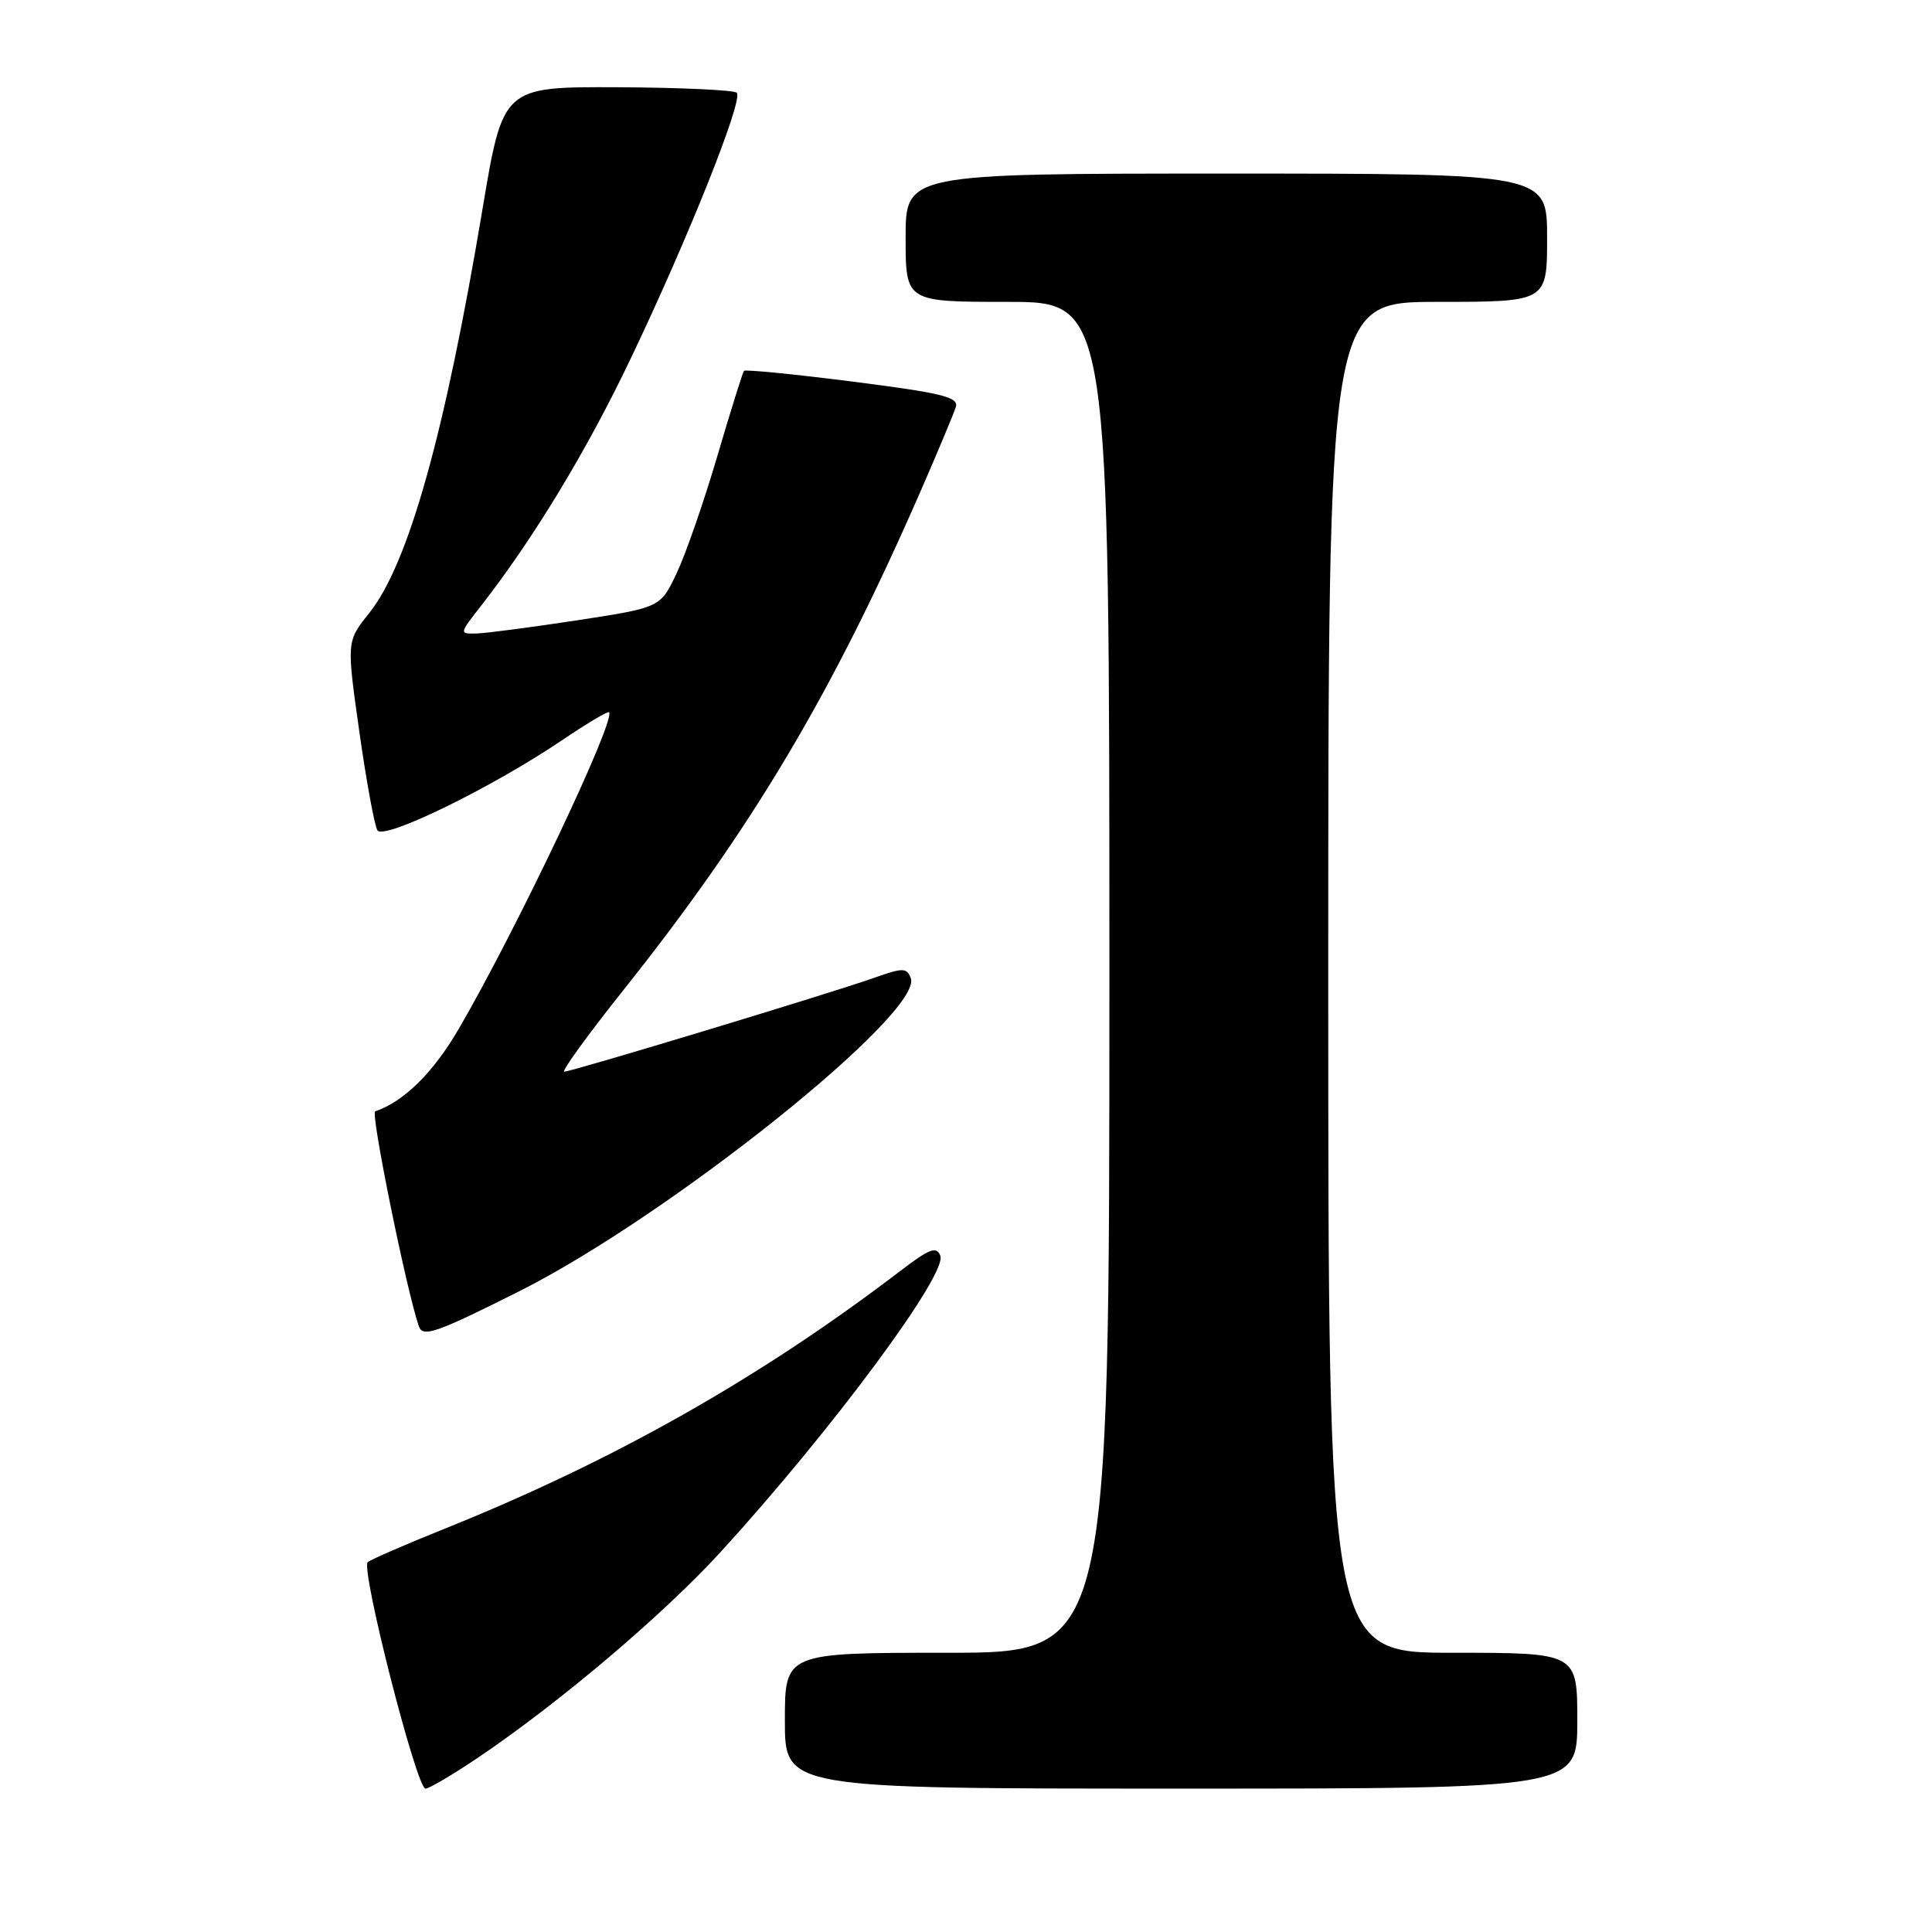 <?xml version="1.0" encoding="UTF-8" standalone="no"?>
<!DOCTYPE svg PUBLIC "-//W3C//DTD SVG 1.1//EN" "http://www.w3.org/Graphics/SVG/1.1/DTD/svg11.dtd" >
<svg xmlns="http://www.w3.org/2000/svg" xmlns:xlink="http://www.w3.org/1999/xlink" version="1.1" viewBox="0 0 256 256">
 <g >
 <path fill="currentColor"
d=" M 63.38 232.87 C 74.22 225.55 87.97 213.88 95.55 205.58 C 110.22 189.51 125.54 168.84 124.60 166.40 C 124.10 165.09 123.17 165.44 119.25 168.44 C 100.76 182.56 81.34 193.55 59.00 202.53 C 53.77 204.63 49.15 206.64 48.73 206.99 C 47.75 207.81 55.19 236.99 56.38 237.00 C 56.86 237.00 60.01 235.14 63.38 232.87 Z  M 209.00 228.00 C 209.00 219.00 209.00 219.00 192.50 219.00 C 176.00 219.00 176.00 219.00 176.00 129.50 C 176.00 40.00 176.00 40.00 190.50 40.00 C 205.00 40.00 205.00 40.00 205.00 31.50 C 205.00 23.00 205.00 23.00 162.50 23.00 C 120.00 23.00 120.00 23.00 120.00 31.50 C 120.00 40.00 120.00 40.00 133.50 40.00 C 147.00 40.00 147.00 40.00 147.00 129.50 C 147.00 219.00 147.00 219.00 125.50 219.00 C 104.00 219.00 104.00 219.00 104.00 228.00 C 104.00 237.00 104.00 237.00 156.50 237.00 C 209.00 237.00 209.00 237.00 209.00 228.00 Z  M 68.86 171.07 C 88.74 161.07 122.41 134.13 120.68 129.60 C 120.14 128.21 119.65 128.21 115.79 129.58 C 110.13 131.59 75.75 142.00 74.77 142.00 C 74.35 142.00 77.85 137.16 82.56 131.25 C 99.63 109.82 110.23 92.01 122.02 65.00 C 124.30 59.77 126.38 54.80 126.65 53.94 C 127.06 52.62 124.87 52.08 113.02 50.57 C 105.25 49.58 98.75 48.94 98.58 49.14 C 98.41 49.34 96.81 54.45 95.03 60.50 C 93.25 66.55 90.82 73.53 89.64 76.00 C 87.50 80.50 87.50 80.50 76.50 82.19 C 70.45 83.11 64.45 83.90 63.17 83.94 C 60.83 84.00 60.83 84.00 63.76 80.25 C 70.72 71.32 77.75 59.72 83.55 47.56 C 91.20 31.55 98.53 13.19 97.63 12.29 C 97.26 11.93 90.14 11.60 81.81 11.56 C 66.65 11.50 66.65 11.50 63.94 27.67 C 58.95 57.51 54.11 74.75 48.92 81.24 C 45.92 84.98 45.92 84.98 47.61 96.93 C 48.54 103.50 49.62 109.39 50.01 110.02 C 50.84 111.36 65.12 104.40 74.45 98.10 C 77.73 95.88 80.54 94.21 80.70 94.37 C 81.66 95.33 68.50 123.07 60.80 136.31 C 57.43 142.11 53.52 145.97 49.71 147.26 C 49.08 147.47 53.86 170.99 55.50 175.74 C 56.02 177.25 57.79 176.63 68.86 171.07 Z "/>
</g>
</svg>
